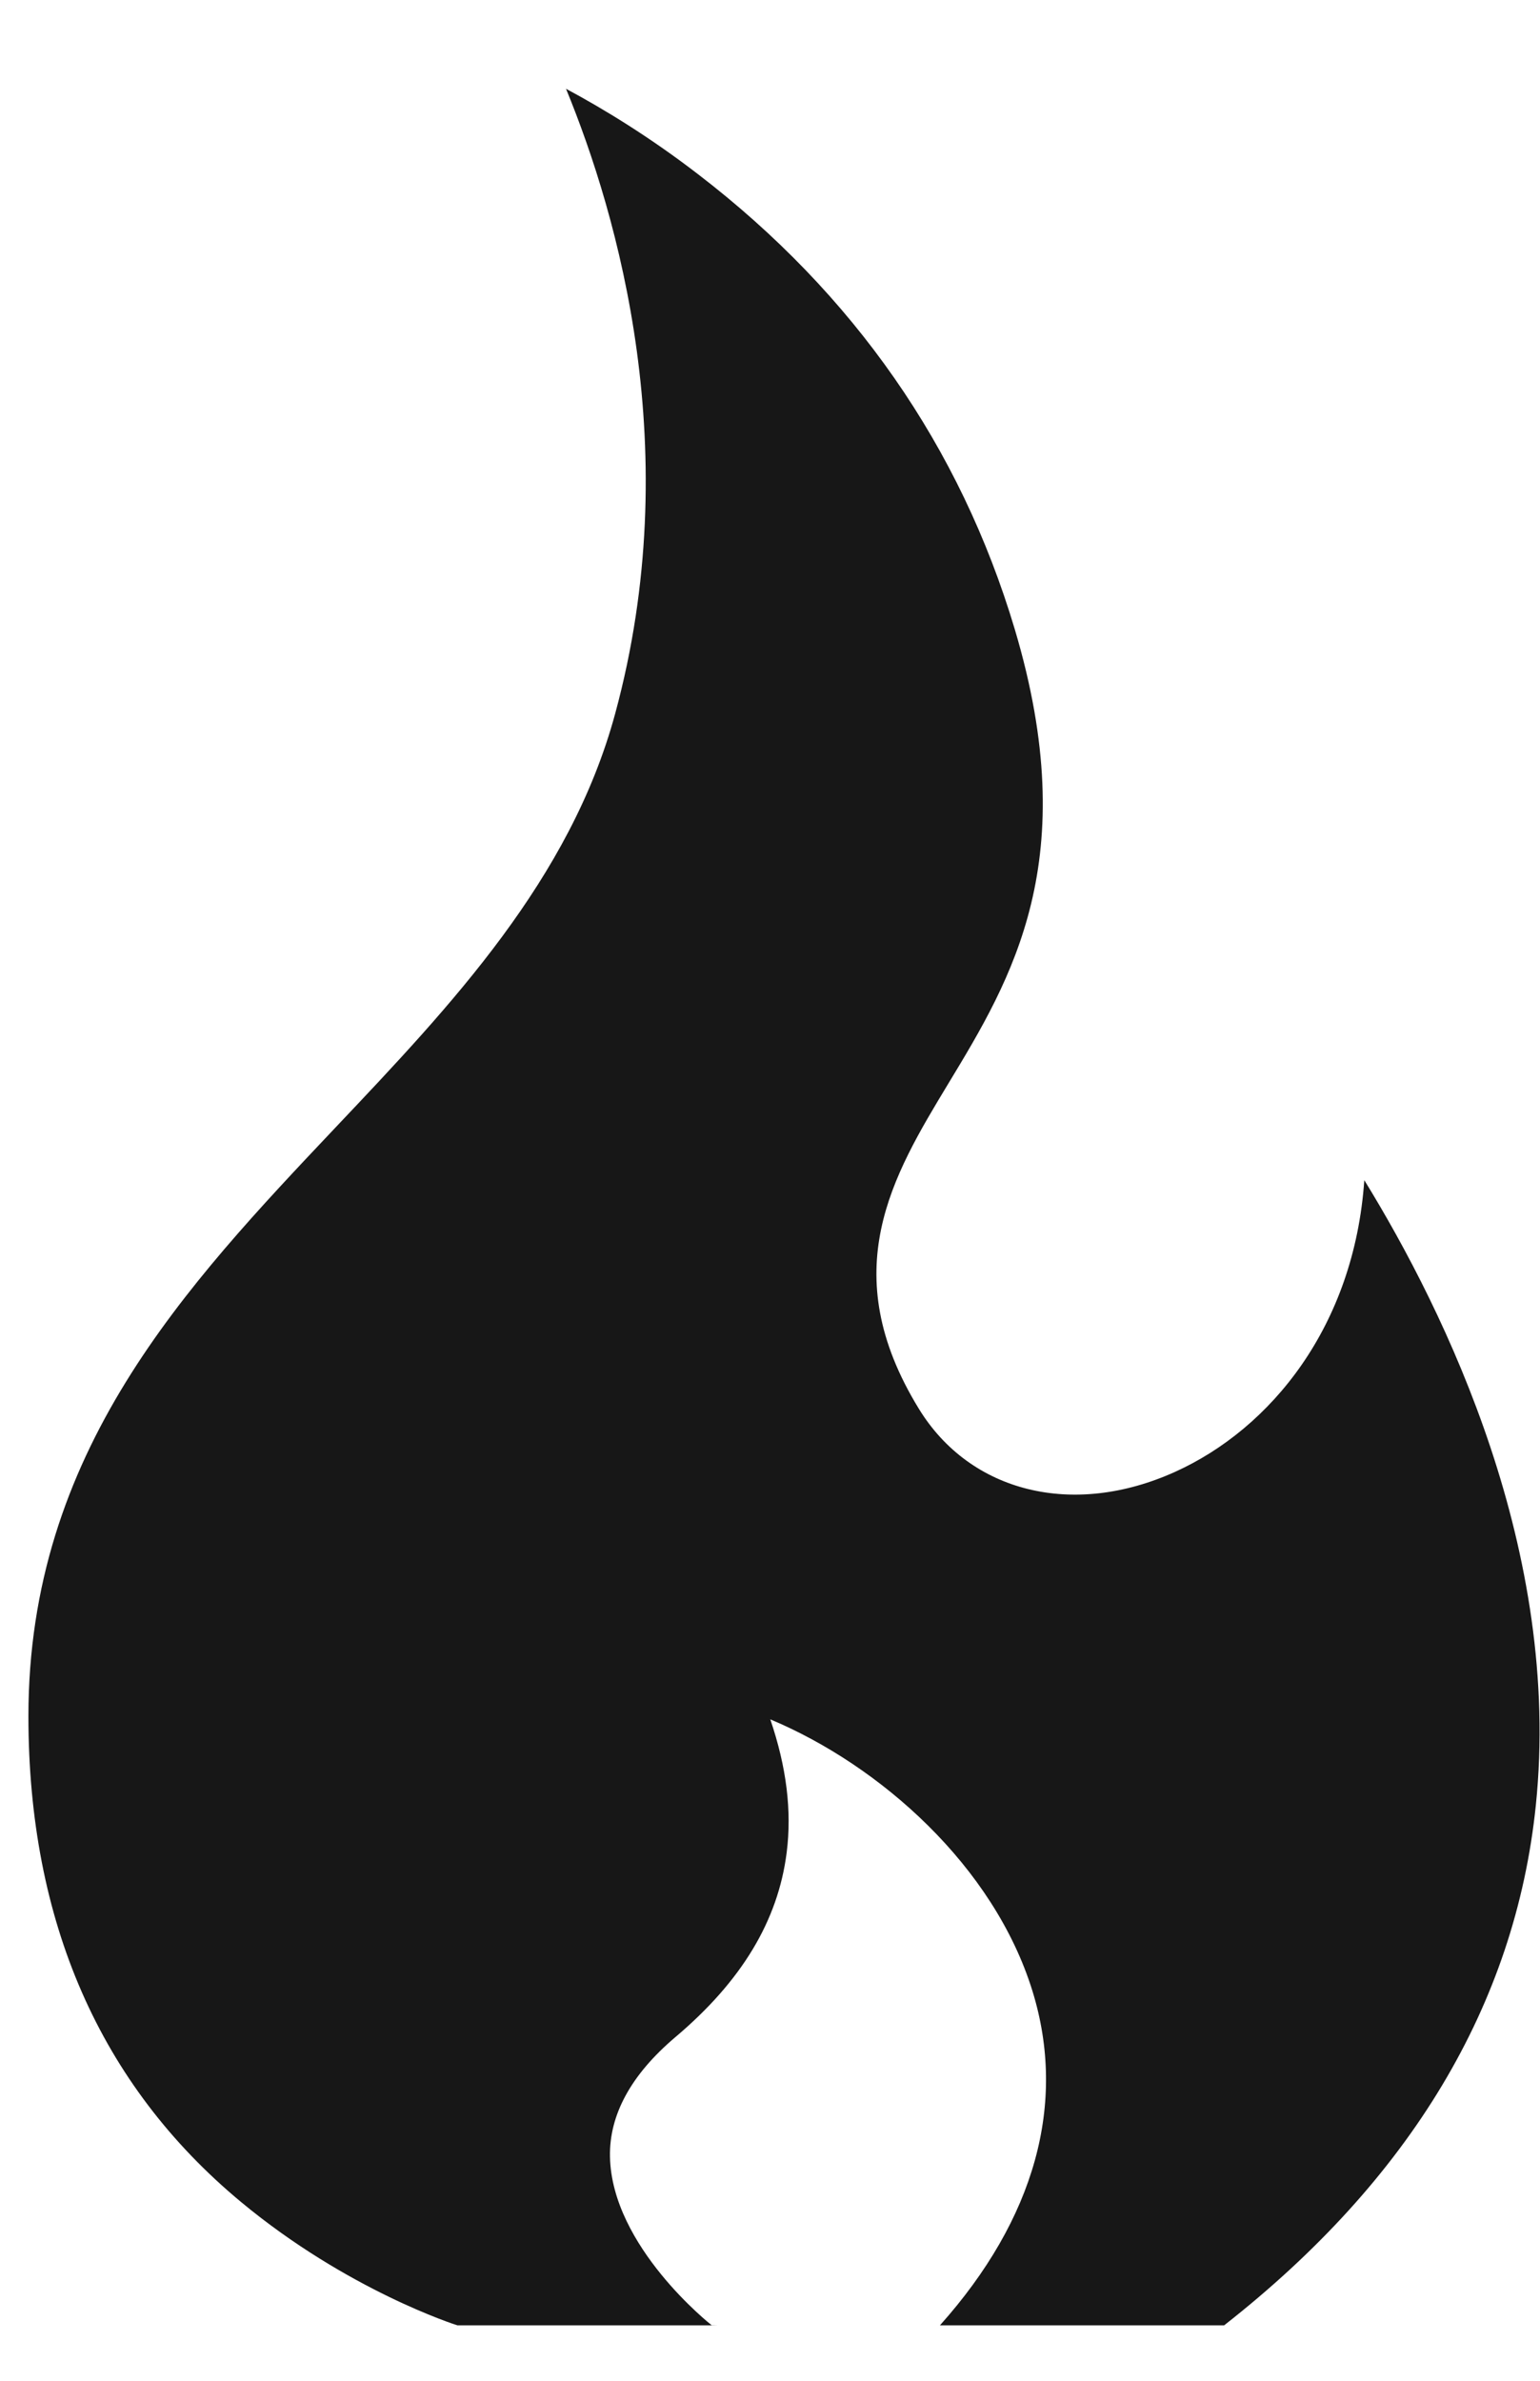 <svg width="11" height="17" viewBox="0 0 11 17" fill="none" xmlns="http://www.w3.org/2000/svg">
<path d="M9.745 8.427C9.673 9.469 9.079 10.2 8.393 10.51C7.665 10.839 6.93 10.658 6.563 10.059C5.962 9.079 6.375 8.397 6.774 7.737C7.227 6.989 7.74 6.141 7.248 4.492C6.859 3.19 6.098 2.097 4.986 1.244C4.639 0.977 4.31 0.777 4.043 0.634C4.416 1.542 4.901 3.23 4.394 5.096C4.073 6.28 3.224 7.177 2.403 8.044C1.322 9.187 0.203 10.368 0.203 12.255C0.203 13.72 0.714 14.886 1.72 15.722C2.482 16.355 3.259 16.602 3.267 16.604H5.122L5.083 16.603C5.076 16.598 4.369 16.04 4.357 15.4C4.351 15.101 4.508 14.814 4.823 14.547C5.297 14.147 5.557 13.716 5.619 13.229C5.657 12.931 5.618 12.617 5.502 12.277C6.287 12.606 7.099 13.325 7.375 14.218C7.622 15.019 7.393 15.844 6.714 16.604H8.744C10.074 15.562 10.823 14.314 10.97 12.893C11.157 11.082 10.329 9.376 9.745 8.427Z" fill="#171717"/>
</svg>
